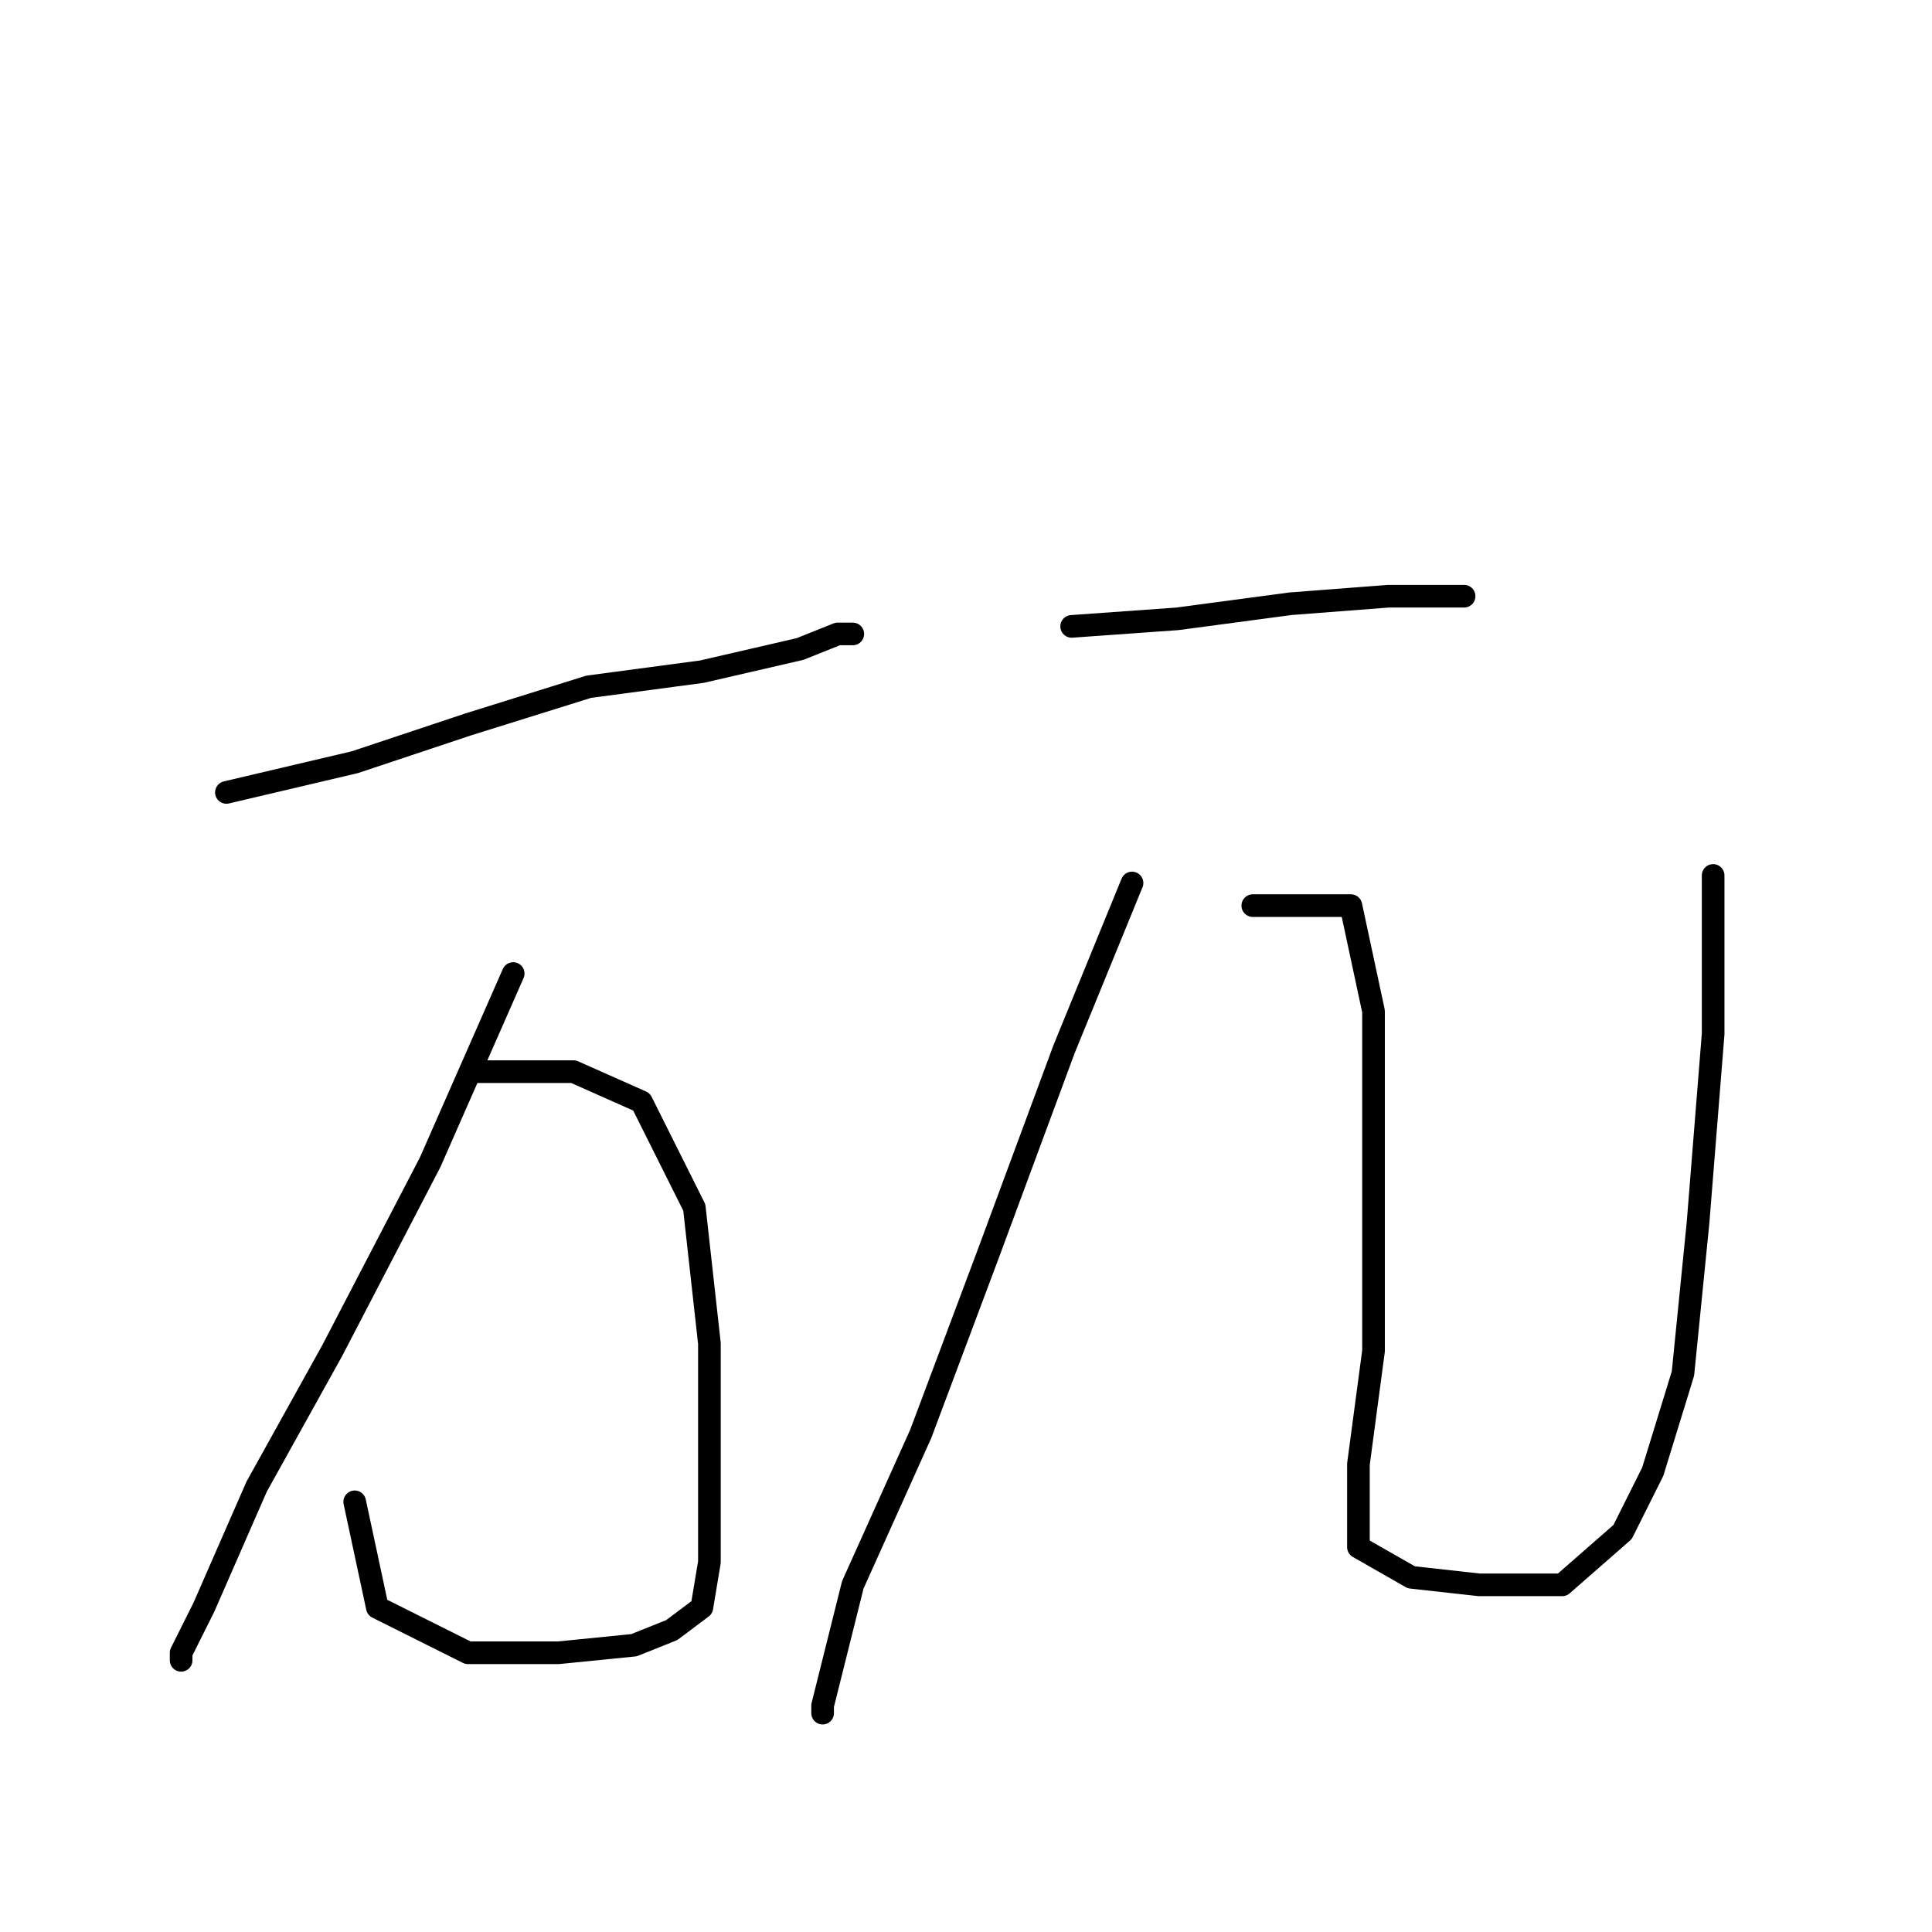 <?xml version="1.0" standalone="no"?>
    <svg width="256" height="256" xmlns="http://www.w3.org/2000/svg" version="1.1">
    <polyline stroke="black" stroke-width="3" stroke-linecap="round" fill="transparent" stroke-linejoin="round" points="30 105 47 101 62 96 78 91 93 89 106 86 111 84 113 84 113 84 " />
        <polyline stroke="black" stroke-width="3" stroke-linecap="round" fill="transparent" stroke-linejoin="round" points="68 129 57 154 44 179 34 197 27 213 24 219 24 220 24 220 " />
        <polyline stroke="black" stroke-width="3" stroke-linecap="round" fill="transparent" stroke-linejoin="round" points="63 142 67 142 76 142 85 146 92 160 94 178 94 194 94 207 93 213 89 216 84 218 74 219 62 219 50 213 47 199 47 199 " />
        <polyline stroke="black" stroke-width="3" stroke-linecap="round" fill="transparent" stroke-linejoin="round" points="142 83 156 82 171 80 184 79 194 79 194 79 " />
        <polyline stroke="black" stroke-width="3" stroke-linecap="round" fill="transparent" stroke-linejoin="round" points="150 117 141 139 131 166 122 190 113 210 110 222 109 226 109 227 109 227 " />
        <polyline stroke="black" stroke-width="3" stroke-linecap="round" fill="transparent" stroke-linejoin="round" points="166 120 174 120 179 120 182 134 182 157 182 179 180 194 180 205 187 209 196 210 207 210 215 203 219 195 223 182 225 162 227 137 227 116 227 116 " />
        </svg>
